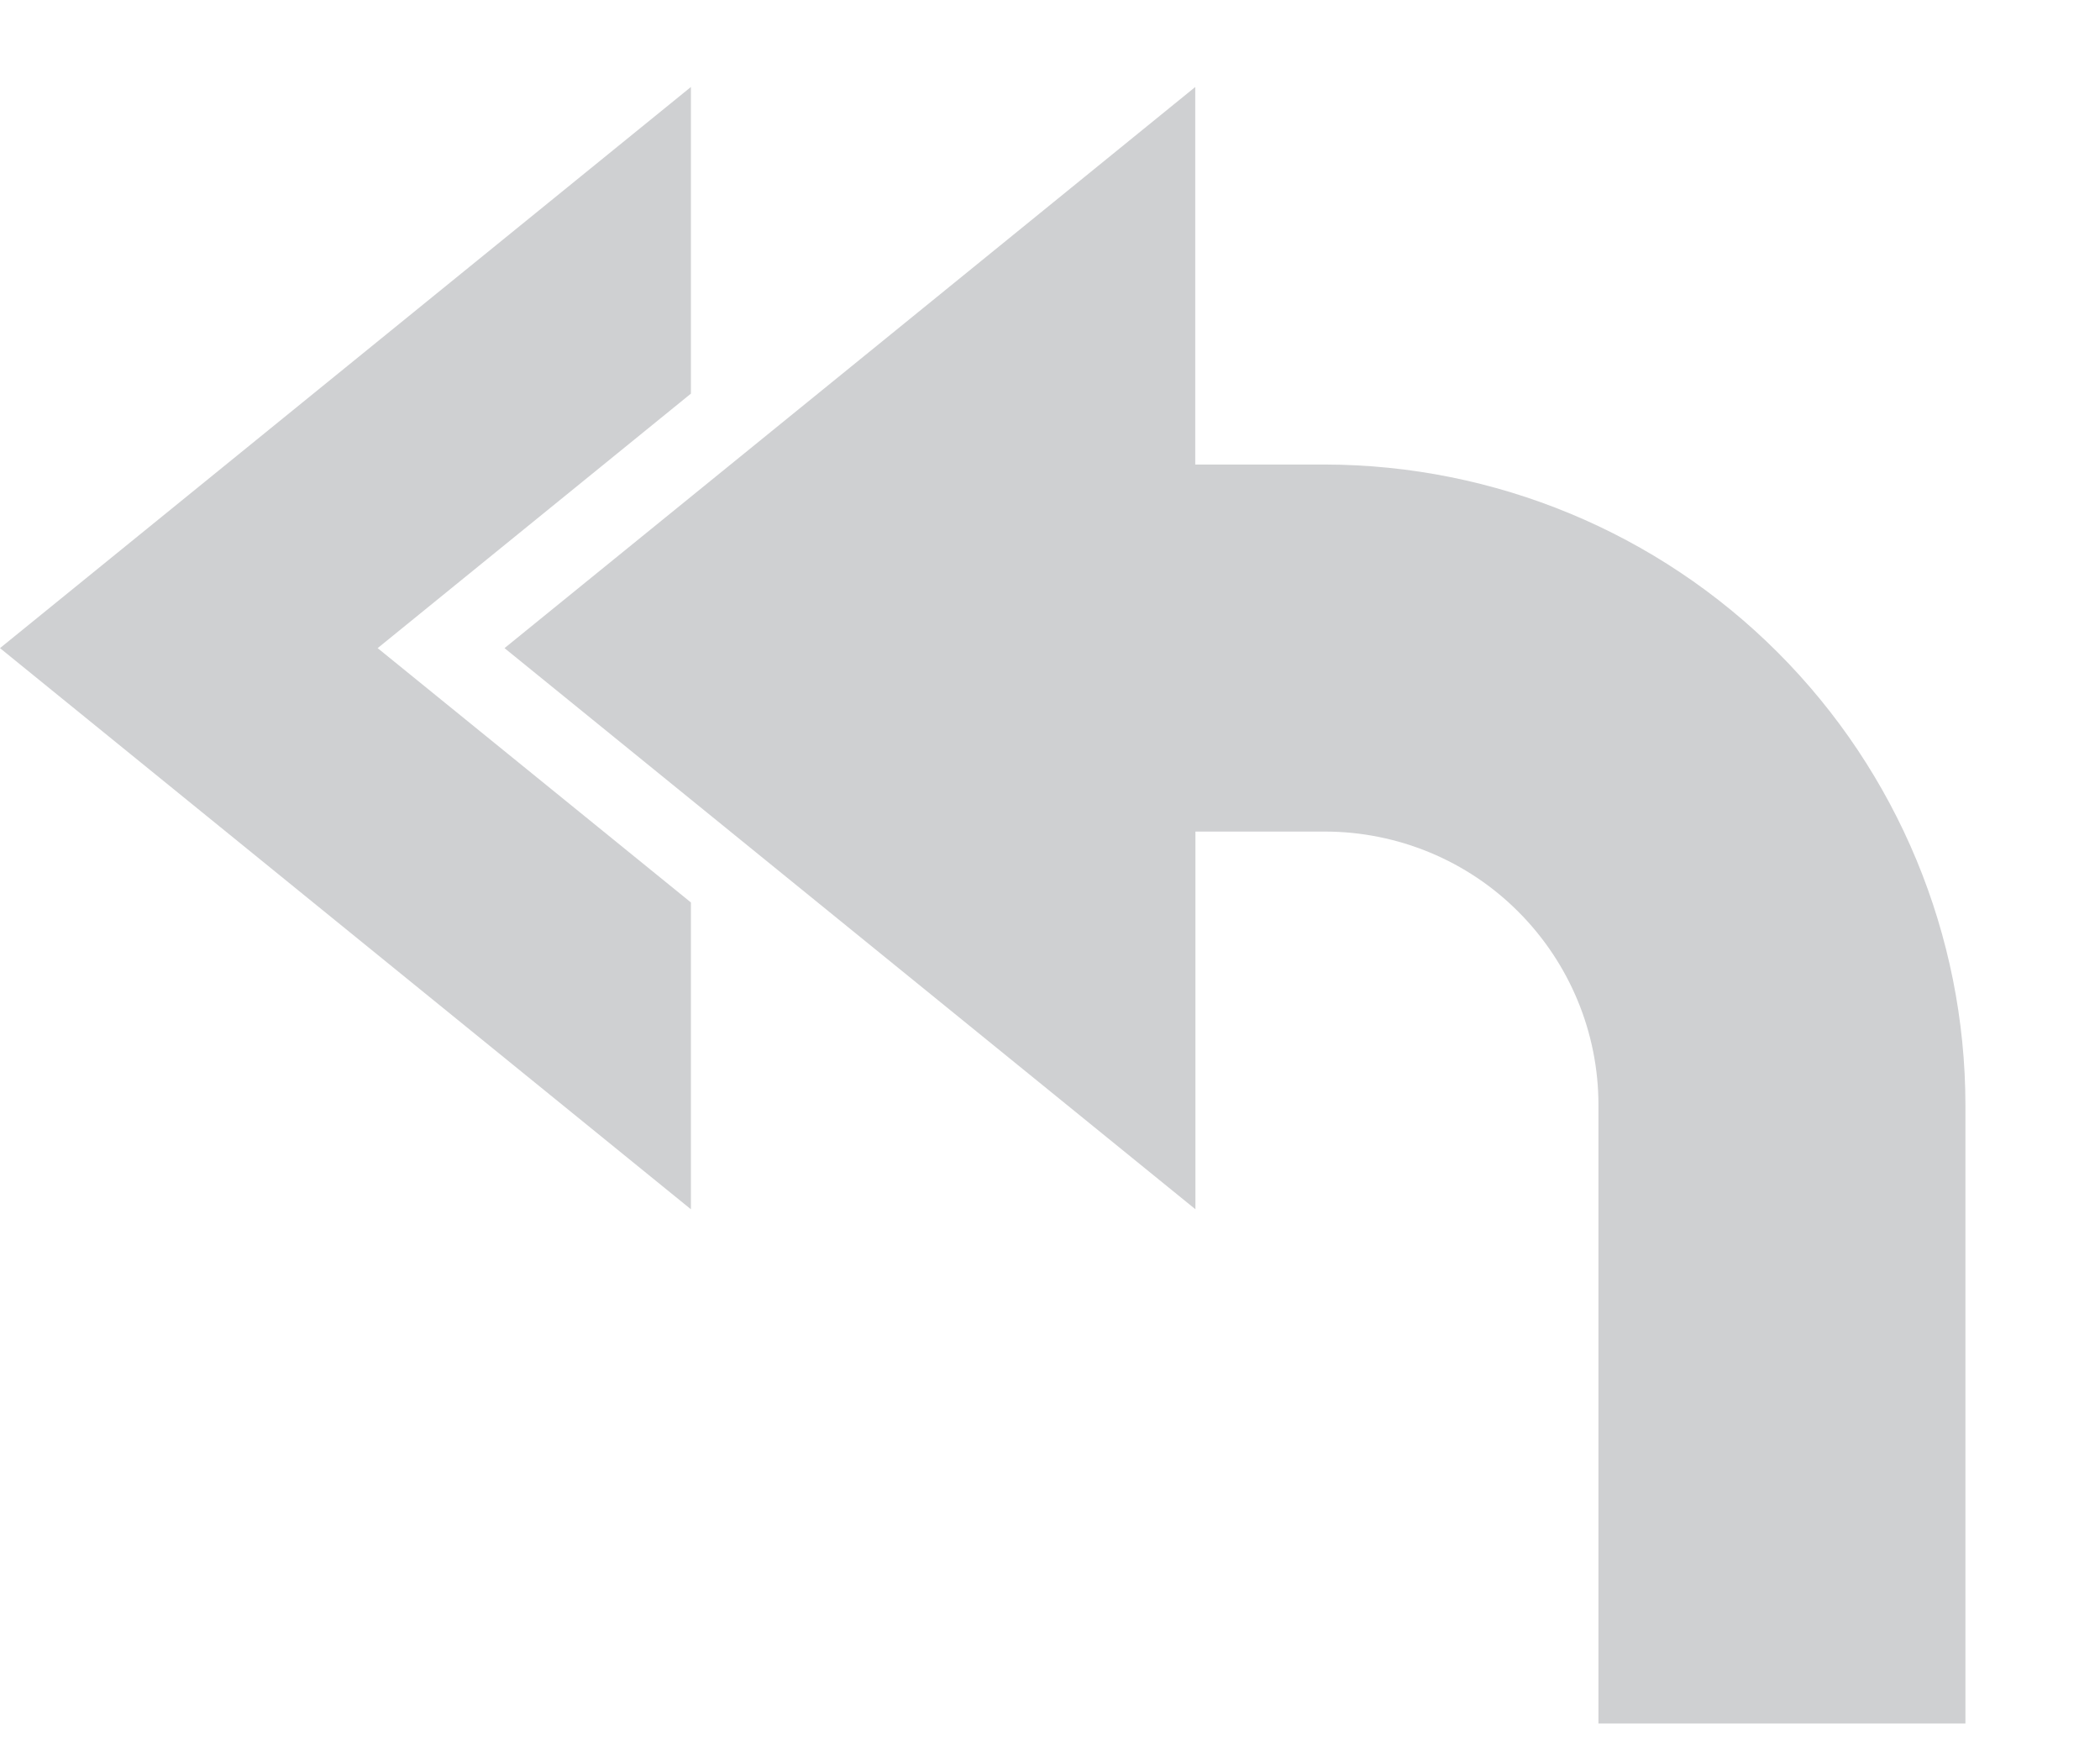 <svg width="12" height="10" viewBox="0 0 12 10" fill="none" xmlns="http://www.w3.org/2000/svg">
<path d="M3.948 2.249V0.497L0 3.703L3.948 6.909V5.156L2.158 3.703L3.948 2.249Z" fill="#CFD0D2"/>
<path d="M7.572 2.654H6.83V0.497L4.857 2.1L2.883 3.703L4.857 5.306L6.831 6.909V4.751H7.573C7.987 4.752 8.384 4.916 8.676 5.209C8.969 5.502 9.134 5.899 9.134 6.313V9.847H11.231V6.313C11.23 5.343 10.844 4.413 10.158 3.727C9.472 3.041 8.542 2.656 7.572 2.654Z" fill="#CFD0D2"/>
</svg>
